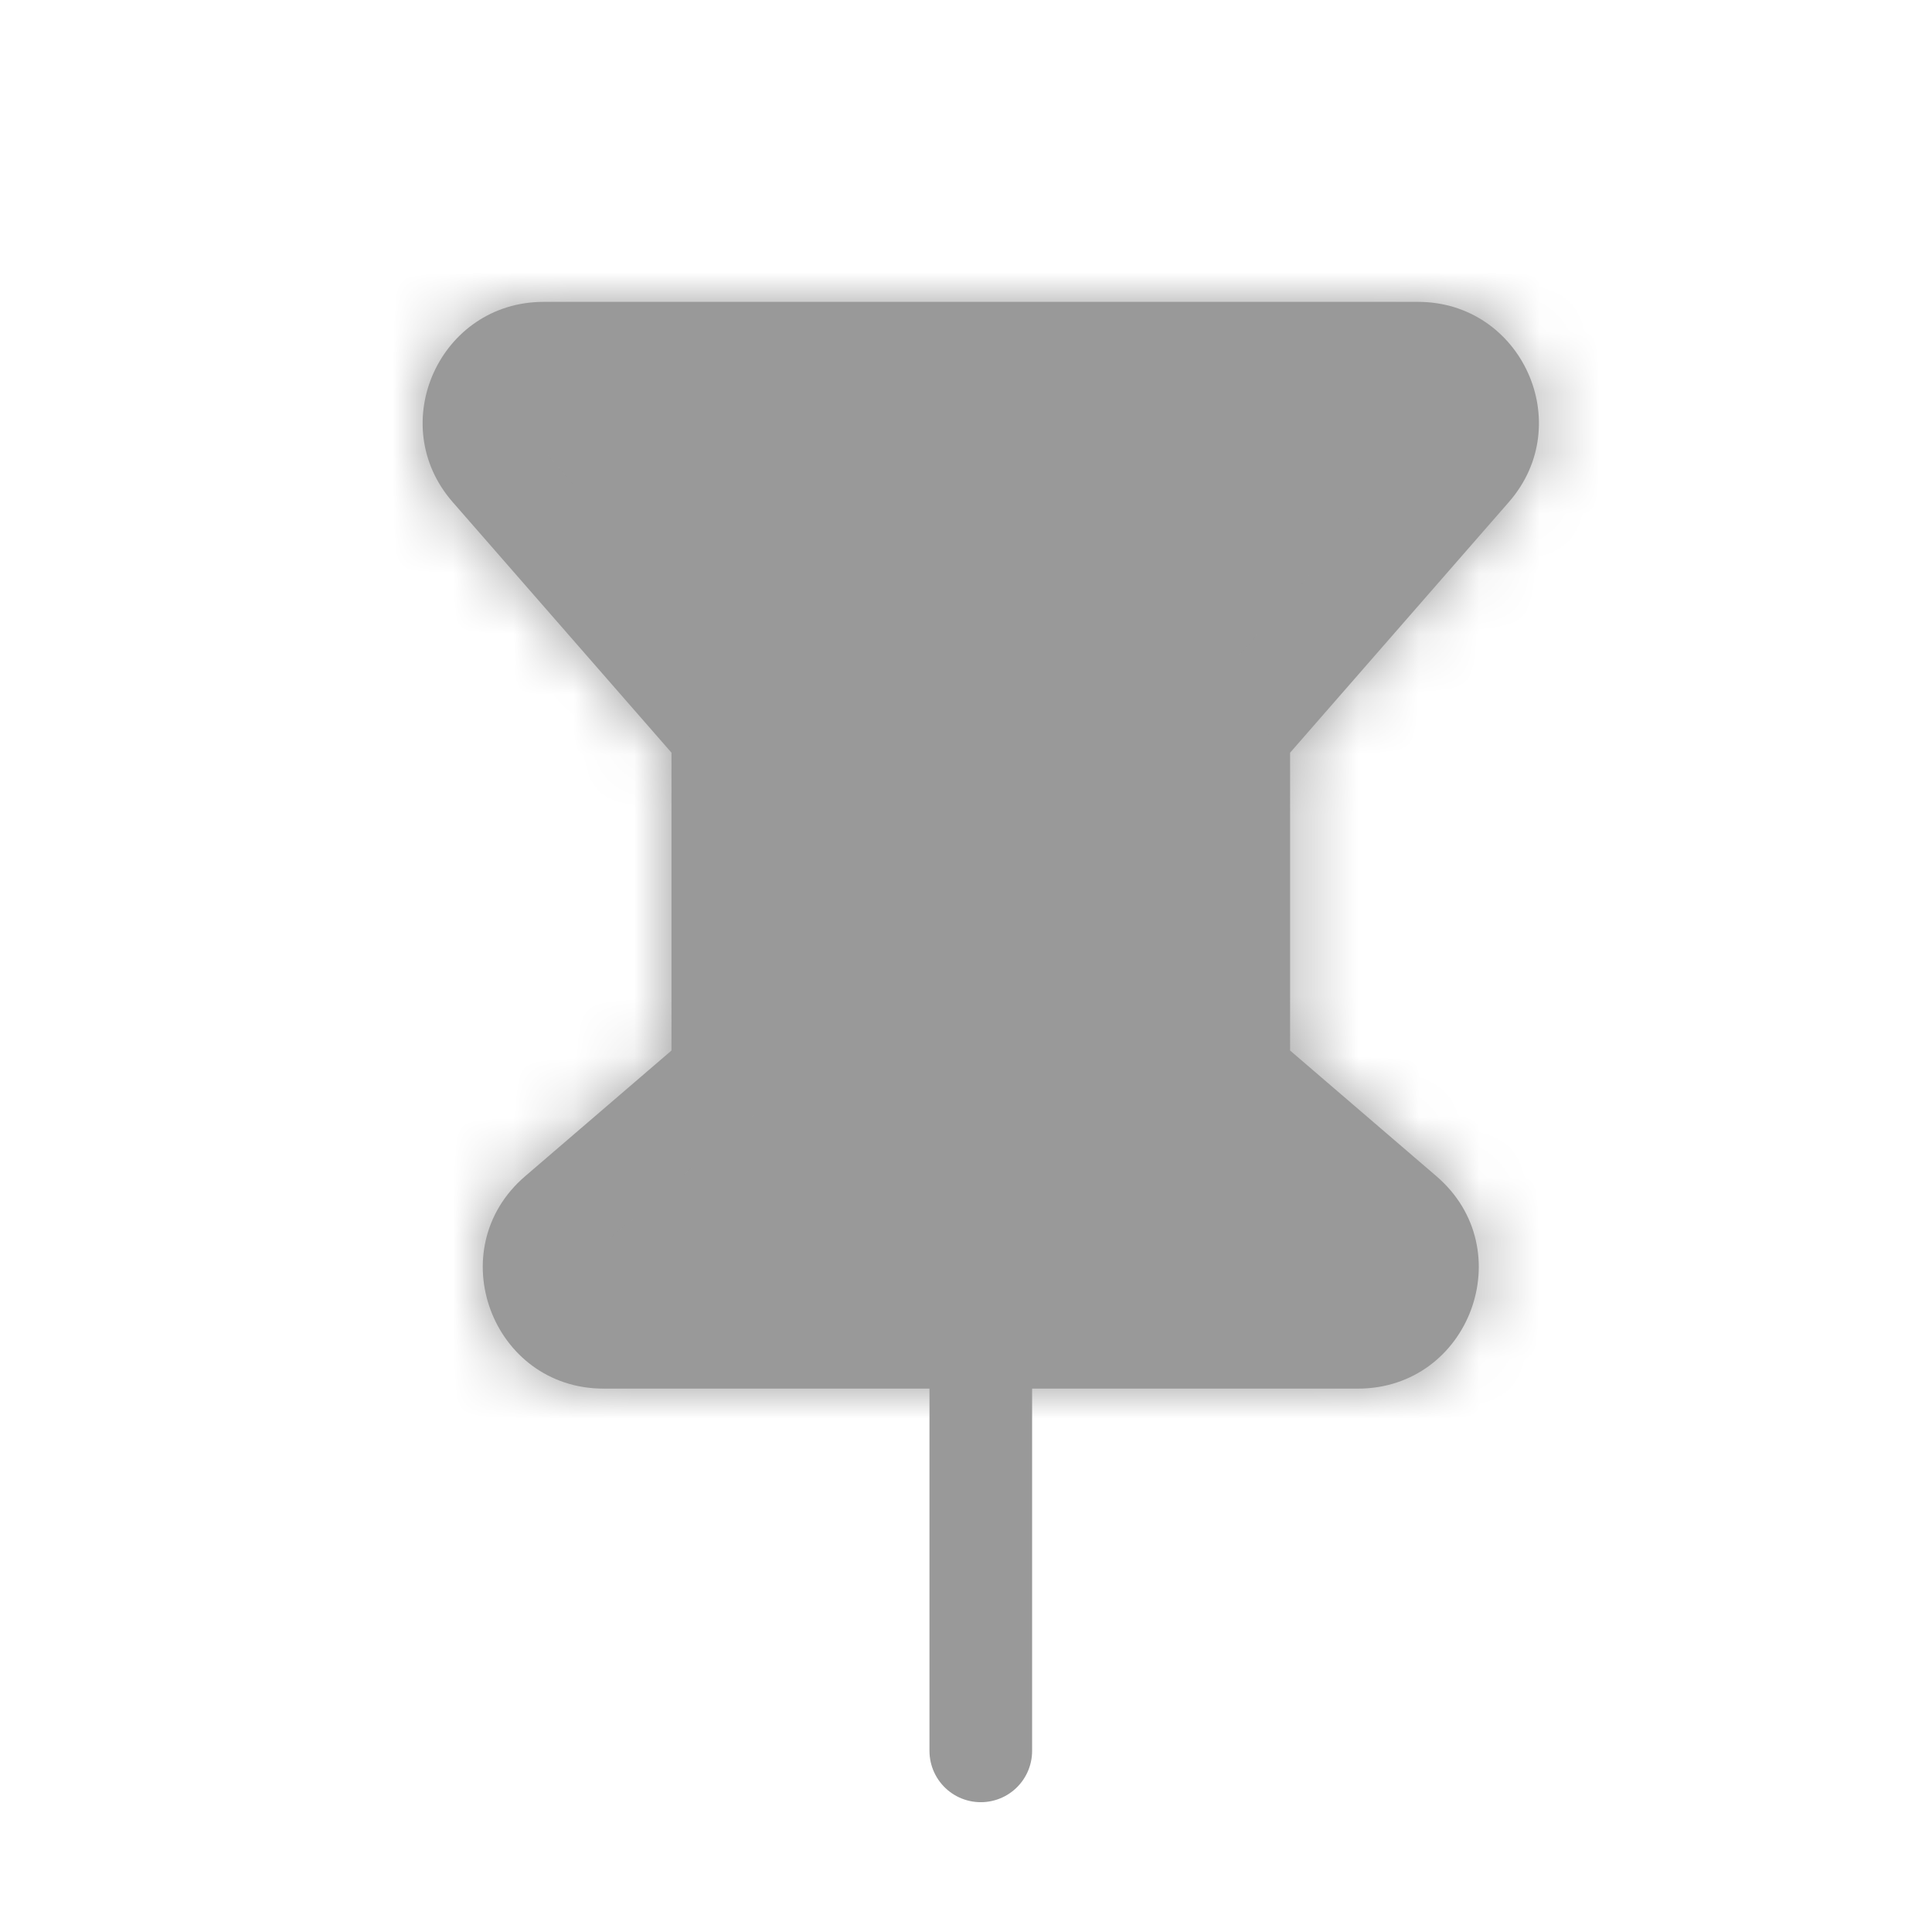 <svg width="32" height="32" viewBox="0 0 32 32" fill="none" xmlns="http://www.w3.org/2000/svg">
<mask id="path-1-inside-1_3284_2410" fill="white">
<path fill-rule="evenodd" clip-rule="evenodd" d="M7.497 8.315C6.368 7.022 7.287 5 9.004 5H23.486C25.203 5 26.122 7.022 24.992 8.315L21.368 12.467V17.4L23.793 19.483C25.2 20.692 24.345 23 22.489 23L10 23C8.145 23 7.289 20.692 8.697 19.483L11.122 17.4V12.467L7.497 8.315Z"/>
</mask>
<path fill-rule="evenodd" clip-rule="evenodd" d="M7.497 8.315C6.368 7.022 7.287 5 9.004 5H23.486C25.203 5 26.122 7.022 24.992 8.315L21.368 12.467V17.4L23.793 19.483C25.2 20.692 24.345 23 22.489 23L10 23C8.145 23 7.289 20.692 8.697 19.483L11.122 17.4V12.467L7.497 8.315Z" fill="#999999"/>
<path d="M7.497 8.315L6.217 9.434H6.217L7.497 8.315ZM24.992 8.315L26.273 9.434V9.434L24.992 8.315ZM21.368 12.467L20.087 11.348L19.668 11.829V12.467H21.368ZM21.368 17.4H19.668V18.181L20.26 18.69L21.368 17.4ZM23.793 19.483L22.685 20.772V20.772L23.793 19.483ZM22.489 23V24.7V23ZM10 23L10 21.3H10V23ZM8.697 19.483L9.805 20.772H9.805L8.697 19.483ZM11.122 17.4L12.23 18.69L12.822 18.181V17.4H11.122ZM11.122 12.467H12.822V11.829L12.403 11.348L11.122 12.467ZM9.004 3.3C5.827 3.3 4.127 7.04 6.217 9.434L8.778 7.197C8.722 7.133 8.707 7.082 8.702 7.043C8.696 6.996 8.703 6.937 8.731 6.876C8.758 6.815 8.799 6.771 8.838 6.744C8.87 6.722 8.919 6.7 9.004 6.7V3.3ZM23.486 3.3H9.004V6.7H23.486V3.3ZM26.273 9.434C28.363 7.04 26.663 3.3 23.486 3.3V6.7C23.571 6.7 23.619 6.722 23.652 6.744C23.691 6.771 23.731 6.815 23.759 6.876C23.787 6.937 23.794 6.996 23.788 7.043C23.783 7.082 23.768 7.133 23.712 7.197L26.273 9.434ZM22.648 13.585L26.273 9.434L23.712 7.197L20.087 11.348L22.648 13.585ZM19.668 12.467V17.4H23.068V12.467H19.668ZM24.9 18.193L22.475 16.11L20.26 18.69L22.685 20.772L24.9 18.193ZM22.489 24.7C25.923 24.7 27.505 20.43 24.9 18.193L22.685 20.772C22.759 20.836 22.779 20.887 22.787 20.923C22.798 20.97 22.797 21.034 22.771 21.104C22.745 21.174 22.704 21.224 22.665 21.252C22.636 21.274 22.587 21.3 22.489 21.3V24.7ZM10 24.7L22.489 24.7V21.3L10 21.3L10 24.7ZM7.59 18.193C4.985 20.43 6.567 24.7 10 24.7V21.3C9.903 21.3 9.854 21.274 9.825 21.252C9.786 21.224 9.745 21.174 9.719 21.104C9.693 21.034 9.692 20.97 9.703 20.923C9.711 20.887 9.731 20.836 9.805 20.772L7.59 18.193ZM10.014 16.11L7.59 18.193L9.805 20.772L12.23 18.69L10.014 16.11ZM12.822 17.4V12.467H9.422V17.4H12.822ZM6.217 9.434L9.842 13.585L12.403 11.348L8.778 7.197L6.217 9.434Z" fill="#999999" mask="url(#path-1-inside-1_3284_2410)"/>
<path d="M16.245 23L16.245 29" stroke="#999999" stroke-width="1.7" stroke-linecap="round"/>
</svg>
